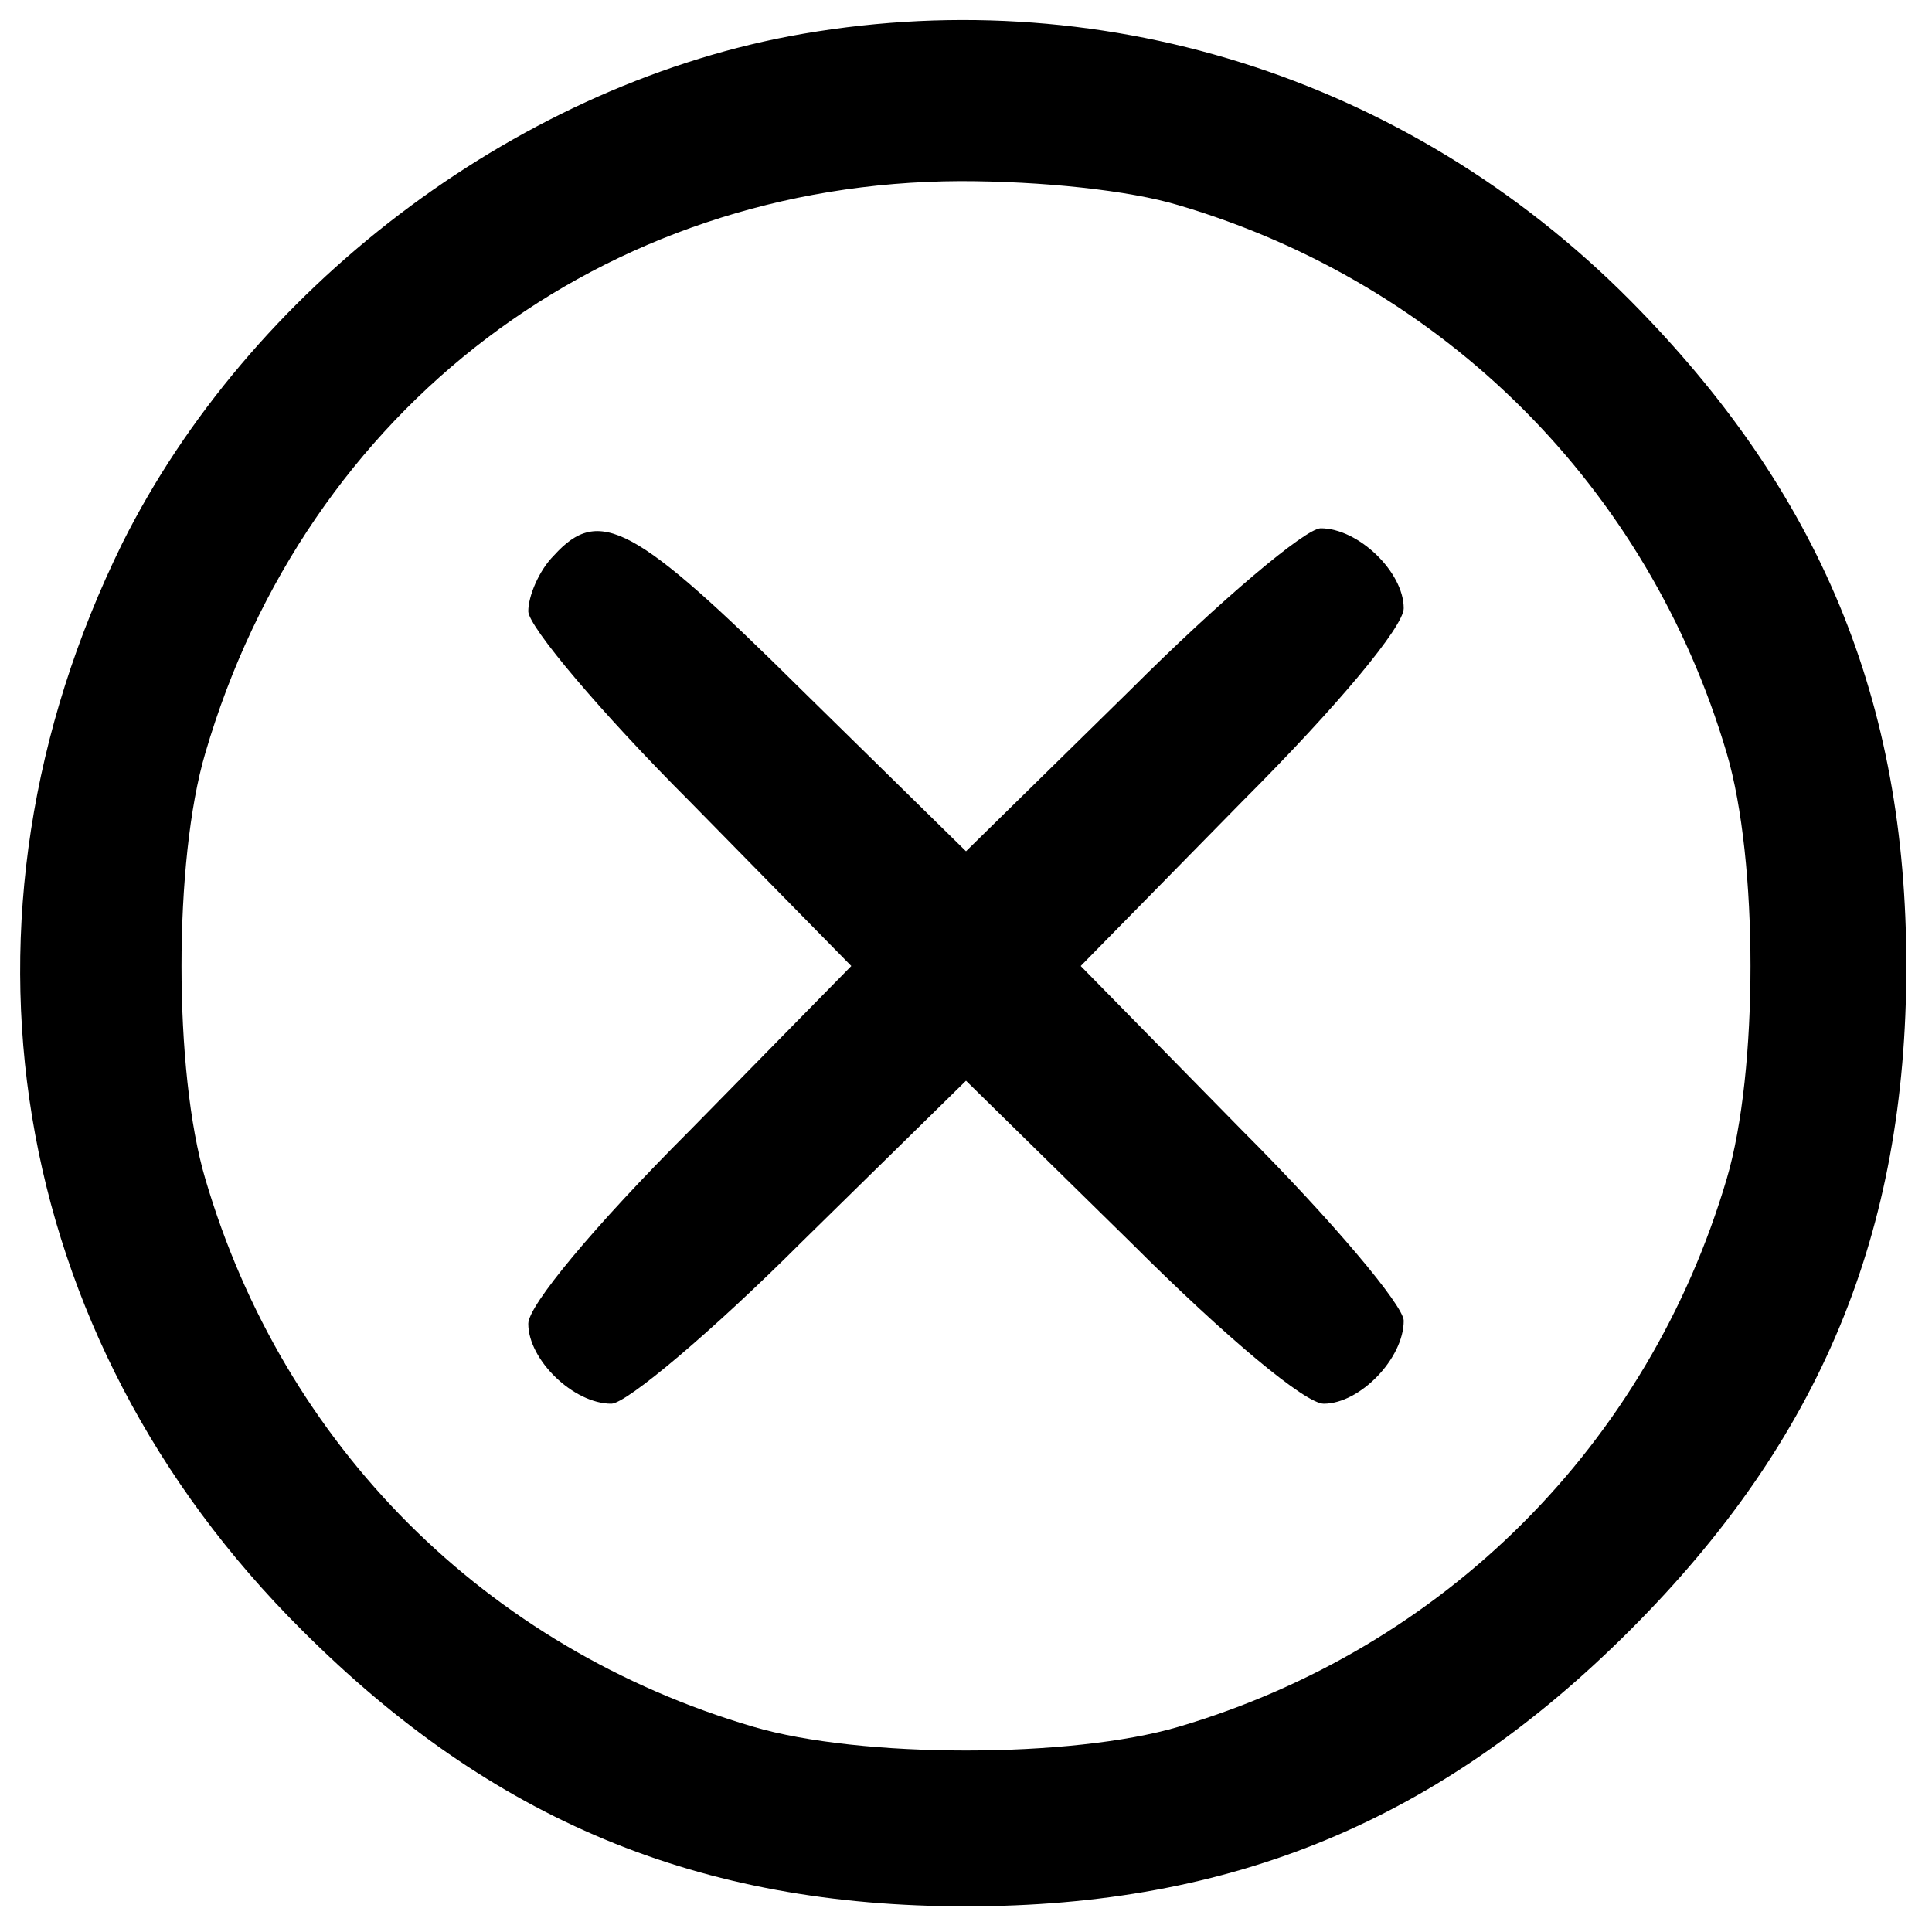 <?xml version="1.0" standalone="no"?>
<!DOCTYPE svg PUBLIC "-//W3C//DTD SVG 20010904//EN"
 "http://www.w3.org/TR/2001/REC-SVG-20010904/DTD/svg10.dtd">
<svg version="1.0" xmlns="http://www.w3.org/2000/svg"
 width="22pt" height="22pt" viewBox="0 0 128 128"
 preserveAspectRatio="xMidYMid meet">

<g transform="translate(0,128) scale(0.1,-0.1)"
fill="#000000" stroke="none">
<path d="M523 1256 c-184 -35 -358 -168 -442 -336 -122 -248 -77 -525 119
-720 126 -126 263 -183 440 -183 177 0 314 57 440 183 126 126 183 263 183
440 0 176 -57 314 -183 441 -148 149 -354 213 -557 175z m258 -112 c176 -52
311 -187 363 -363 21 -71 21 -211 0 -282 -52 -176 -187 -311 -363 -363 -71
-21 -211 -21 -282 0 -177 52 -311 186 -363 363 -21 71 -21 211 0 282 67 229
264 378 500 379 54 0 112 -6 145 -16z"/>
<path d="M367 912 c-10 -10 -17 -27 -17 -37 0 -10 48 -67 107 -126 l107 -109
-107 -109 c-64 -64 -107 -116 -107 -128 0 -24 30 -53 55 -53 10 0 67 48 126
107 l109 107 109 -107 c64 -64 116 -107 128 -107 24 0 53 30 53 55 0 10 -48
67 -107 126 l-107 109 107 109 c64 64 107 116 107 128 0 24 -30 53 -55 53 -10
0 -67 -48 -126 -107 l-109 -107 -109 107 c-111 110 -134 122 -164 89z"/>
</g>
</svg>
